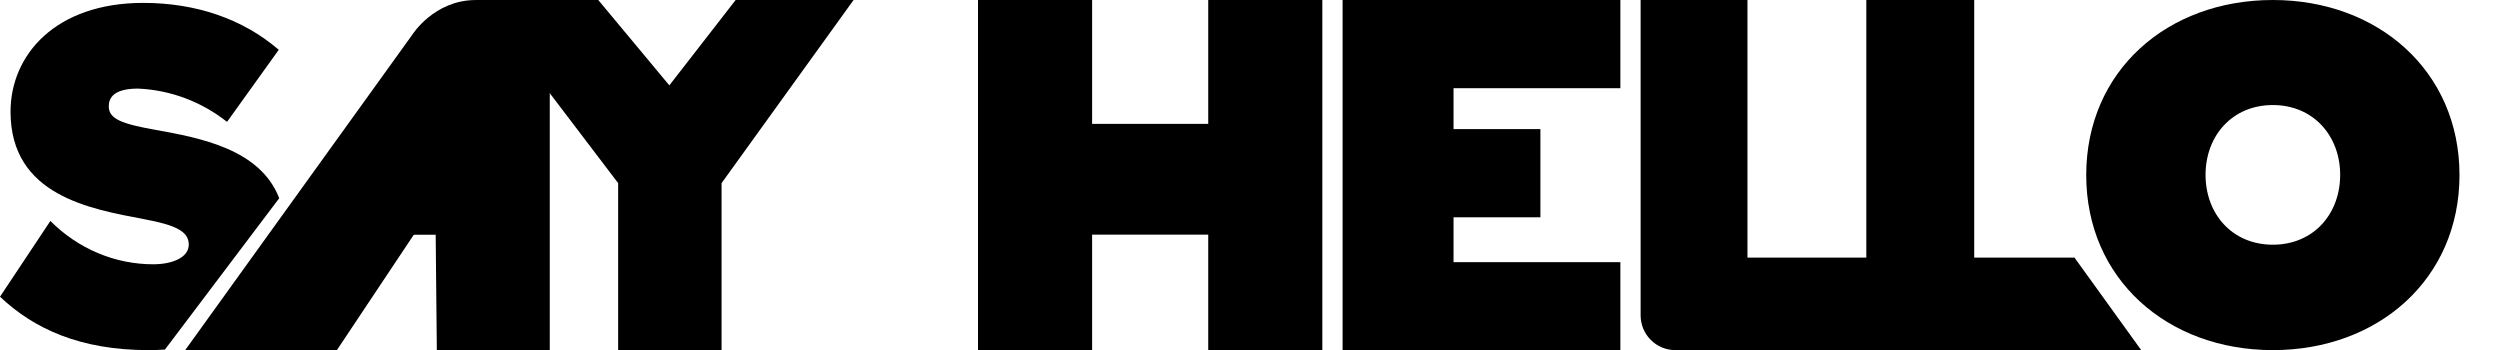 <!-- <svg xmlns="http://www.w3.org/2000/svg" viewBox="0 0 373.73 56.57" height="80px"><g id="con" fill="currentColor" opacity="1" transform-origin="117.8550033569336px 28.270001370459795px" style="transform: none; transform-origin: 117.855px 28.27px;"><path d="M86.32 0c16.89 0 29.92 11.48 29.92 28.28s-13 28.28-29.92 28.28S56.4 45.13 56.4 28.32 69.43 0 86.32 0Zm0 14.59c-7.95 0-13.12 6.07-13.12 13.69S78.37 42 86.32 42s13.12-6 13.12-13.68-5.17-13.69-13.12-13.69Z" transform="translate(0 -.04)"></path><path id="n" d="m157.73 29.24-.3-28.3 17.72-.06v54.73h-22.08l-12-18.11h-3.36l-.18 18.11h-17.6V.91h11.52c6.5 0 9.88 5.42 9.88 5.42Z" transform="translate(0 -.04)"></path><path d="M0 28.32C0 11.44 13 0 29.68 0c14.75 0 22 8.36 25.24 15.9L39 23.34a10.32 10.32 0 0 0-9.81-6.29c-5.71 0-10.8 4.33-10.8 11.27 0 6.29 4.37 11.23 11.44 11.26A10.41 10.41 0 0 0 39 33.31l15.94 7.31c-3.19 7.3-10.49 16-25.24 16C13 56.61 0 45.13 0 28.32ZM193.52 15.46h-14.67V1h56.86l-10.24 14.46h-15.39v21.47l-13.47 18.78h-3.09Z" transform="translate(0 -.04)"></path></g><g id="tact" fill="currentColor" opacity="1" transform-origin="286.6899948120117px 28.299998242408037px" style="transform: none; transform-origin: 286.69px 28.3px;"><path id="a" d="M223.24 55.67h-23.59L235 6.41S238.34 1 244.83 1h11.51v54.67h-17.56l-.18-18.1h-3.35Z" transform="translate(0 -.04)"></path><path d="M331.54 15.46h-14.67V1h56.86l-10.24 14.46H348.1v21.47l-13.47 18.78h-3.09ZM259.94 28.33c0-16.89 12.95-28.28 29.68-28.28 14.75 0 22 8.36 25.25 15.9l-15.94 7.4a10.33 10.33 0 0 0-9.81-6.3c-5.71 0-10.8 4.34-10.8 11.28 0 6.28 4.37 11.22 11.44 11.26a10.45 10.45 0 0 0 9.17-6.27l15.94 7.31c-3.2 7.29-10.5 16-25.25 16-16.73-.02-29.68-11.49-29.68-28.3Z" transform="translate(0 -.04)"></path></g></svg> -->

<svg width="864" height="100%" viewBox="0 0 864 121" fill="none" xmlns="http://www.w3.org/2000/svg">
<path d="M740 121H667.534L645 89.019V0H651.958H682.288V89.019H716.942L740 121Z" fill="currentColor"/>
<path d="M674 121H579C572.373 121 567 115.627 567 109L567 89.019V0H573.89H603.923V89.019H661.068L674 121Z" fill="currentColor"/>
<path d="M785.5 0C821.878 0 850 24.559 850 60.5C850 96.441 821.942 121 785.5 121C749.057 121 721 96.441 721 60.5C721 24.559 748.95 0 785.5 0ZM785.5 36.304C771.396 36.304 762.237 46.982 762.237 60.436C762.237 73.89 771.396 84.568 785.5 84.568C799.604 84.568 808.763 73.89 808.763 60.436C808.763 46.982 799.518 36.304 785.5 36.304Z" fill="currentColor"/>
<path d="M560 0H464V121H560V90.606H502.34V75.099H532.364V44.616H502.34V30.483H560V0Z" fill="currentColor"/>
<path d="M377.433 81.09H417.567V121H457V6.65516e-06H417.567V42.813H377.433V6.65516e-06H338L338 121H366.164H377.433L377.433 81.09Z" fill="currentColor"/>
<path d="M295 2.57248e-07L249.375 63.286V121H227.168H213.631L213.631 63.286C213.631 63.286 167.246 2.48 166 2.01609e-07C181.929 2.01609e-07 190.829 8.76406e-06 206.758 2.01609e-07L231.325 29.5L254.242 4.25472e-06C270.004 3.28604e-05 279.239 -3.14666e-06 295 2.57248e-07Z" fill="currentColor"/>
<path d="M116.427 121H64L142.488 11.996C142.488 11.996 149.998 0.008 164.423 0.008H177.978H190V121H150.965L150.463 69.934L116.427 121Z" fill="currentColor"/>
<path d="M166.349 81.124H120.889V52.079H166.349V81.124Z" fill="currentColor"/>
<path d="M52.995 91.336C39.745 91.349 27 85.986 17.414 76.361L0 102.545C11.763 113.689 27.816 121 51.321 121C53.264 121 55.158 120.936 57 120.81L96.5 68.5C89.906 51.453 69.034 47.652 53.812 44.891C42.049 42.798 37.591 41.125 37.591 36.72C37.591 33.747 39.412 30.62 47.679 30.62C58.812 31.081 69.549 35.09 78.467 42.116L96.342 17.209C83.763 6.395 67.542 1 49.5 1C19.214 1 3.642 18.948 3.642 38.614C3.642 67.706 31.479 72.242 49.688 75.722C60.614 77.748 65.24 79.928 65.24 84.531C65.24 89.134 59.274 91.336 52.995 91.336Z" fill="currentColor"/>
</svg>
